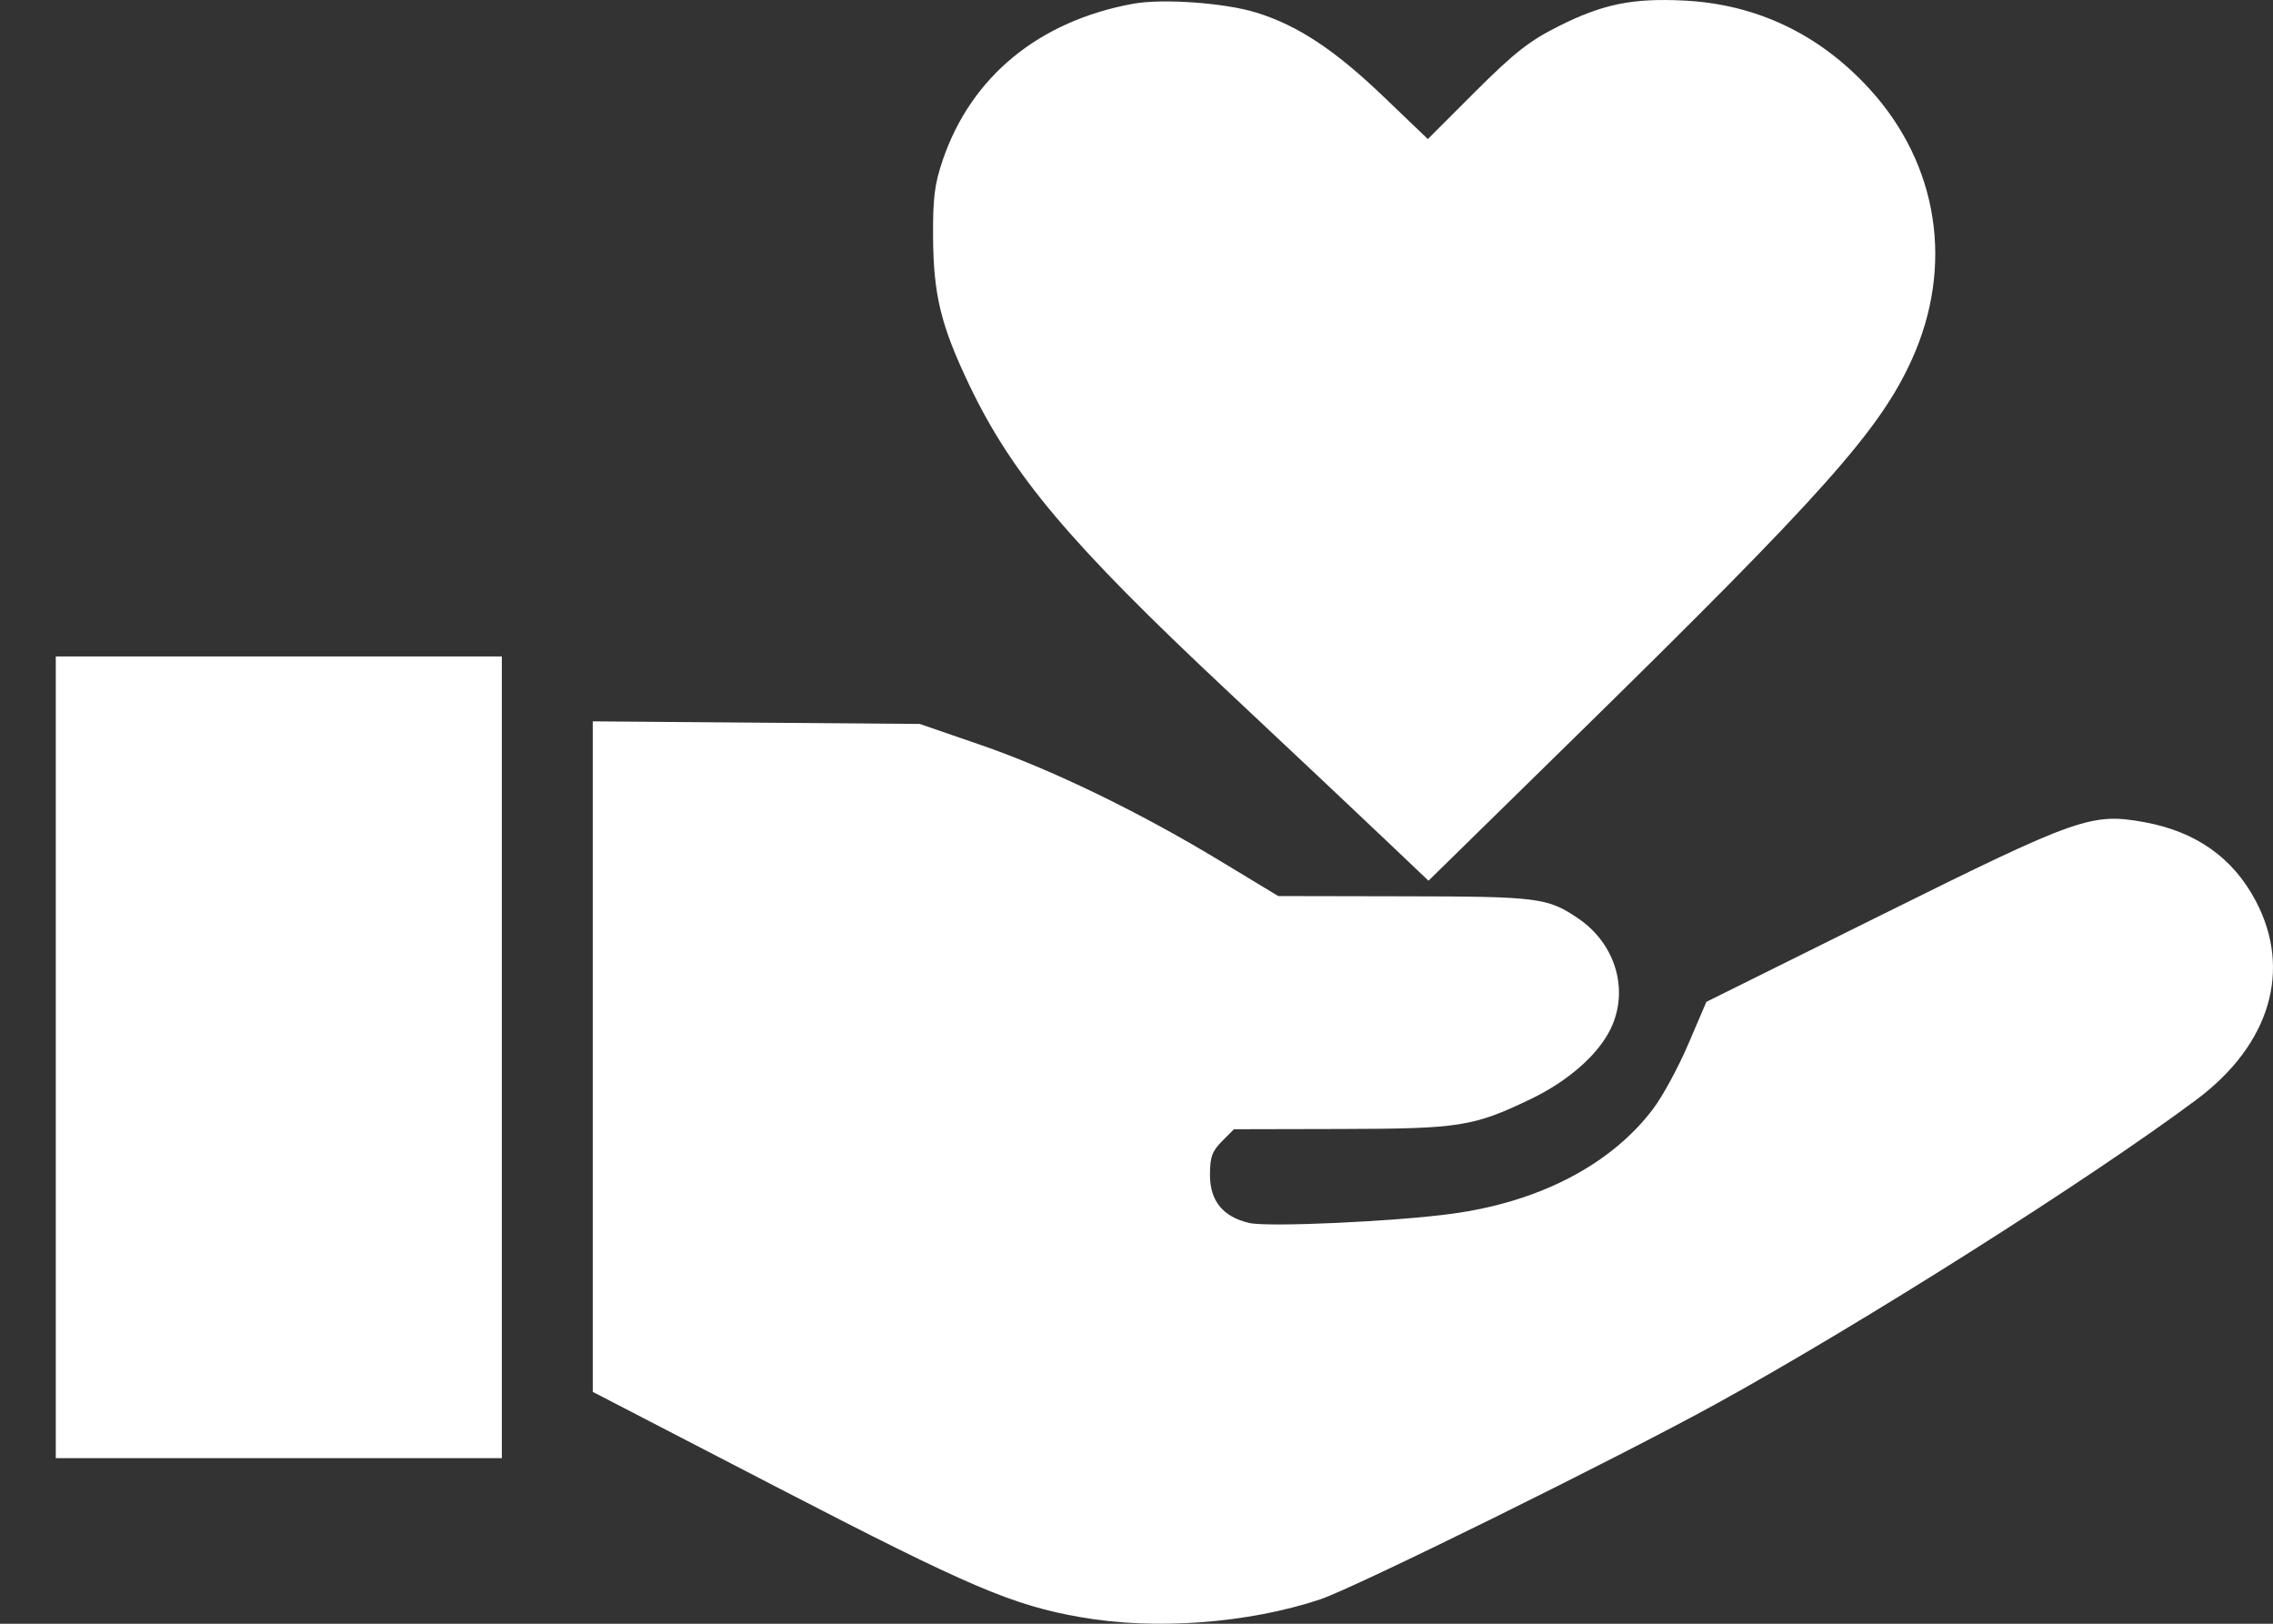 <svg width="28" height="20" viewBox="0 0 28 20" fill="none" xmlns="http://www.w3.org/2000/svg">
<rect x="0" y="0" width="28" height="20" fill="#333333" stroke="none"/>
<path fill-rule="evenodd" clip-rule="evenodd" d="M13.959 0.046C12.8 0.258 11.967 0.94 11.615 1.966C11.513 2.264 11.491 2.434 11.494 2.919C11.499 3.637 11.591 4.011 11.941 4.744C12.471 5.852 13.181 6.694 15.105 8.497C15.846 9.191 16.709 10.005 17.024 10.304L17.597 10.848L19.397 9.084C22.451 6.092 23.154 5.304 23.55 4.431C24.073 3.278 23.88 2.029 23.034 1.1C22.417 0.423 21.641 0.052 20.747 0.007C20.107 -0.025 19.741 0.05 19.19 0.328C18.838 0.505 18.65 0.653 18.173 1.129L17.589 1.713L17.042 1.189C16.443 0.615 15.99 0.315 15.479 0.156C15.093 0.035 14.323 -0.02 13.959 0.046ZM0.687 13.023V17.96H3.434H6.182V13.023V8.086H3.434H0.687V13.023ZM7.302 13.014V17.144L9.583 18.325C11.941 19.546 12.47 19.772 13.316 19.92C14.233 20.081 15.378 19.995 16.262 19.7C16.696 19.555 19.92 17.963 21.147 17.288C22.932 16.305 25.753 14.519 27.058 13.544C27.964 12.867 28.238 11.946 27.786 11.094C27.505 10.564 27.051 10.243 26.416 10.127C25.765 10.009 25.6 10.067 23.192 11.262L21.02 12.34L20.799 12.856C20.678 13.14 20.484 13.499 20.367 13.654C19.852 14.341 18.966 14.804 17.886 14.95C17.187 15.046 15.618 15.117 15.39 15.064C15.066 14.989 14.905 14.793 14.905 14.472C14.905 14.253 14.931 14.18 15.053 14.057L15.201 13.909L16.52 13.906C17.979 13.903 18.147 13.877 18.853 13.539C19.316 13.317 19.688 12.991 19.842 12.67C20.07 12.195 19.903 11.627 19.442 11.313C19.066 11.057 18.949 11.042 17.299 11.04L15.746 11.037L15.032 10.605C14.031 9.999 12.95 9.475 12.076 9.174L11.33 8.917L9.316 8.901L7.302 8.885V13.014Z" fill="white"/>
</svg>
